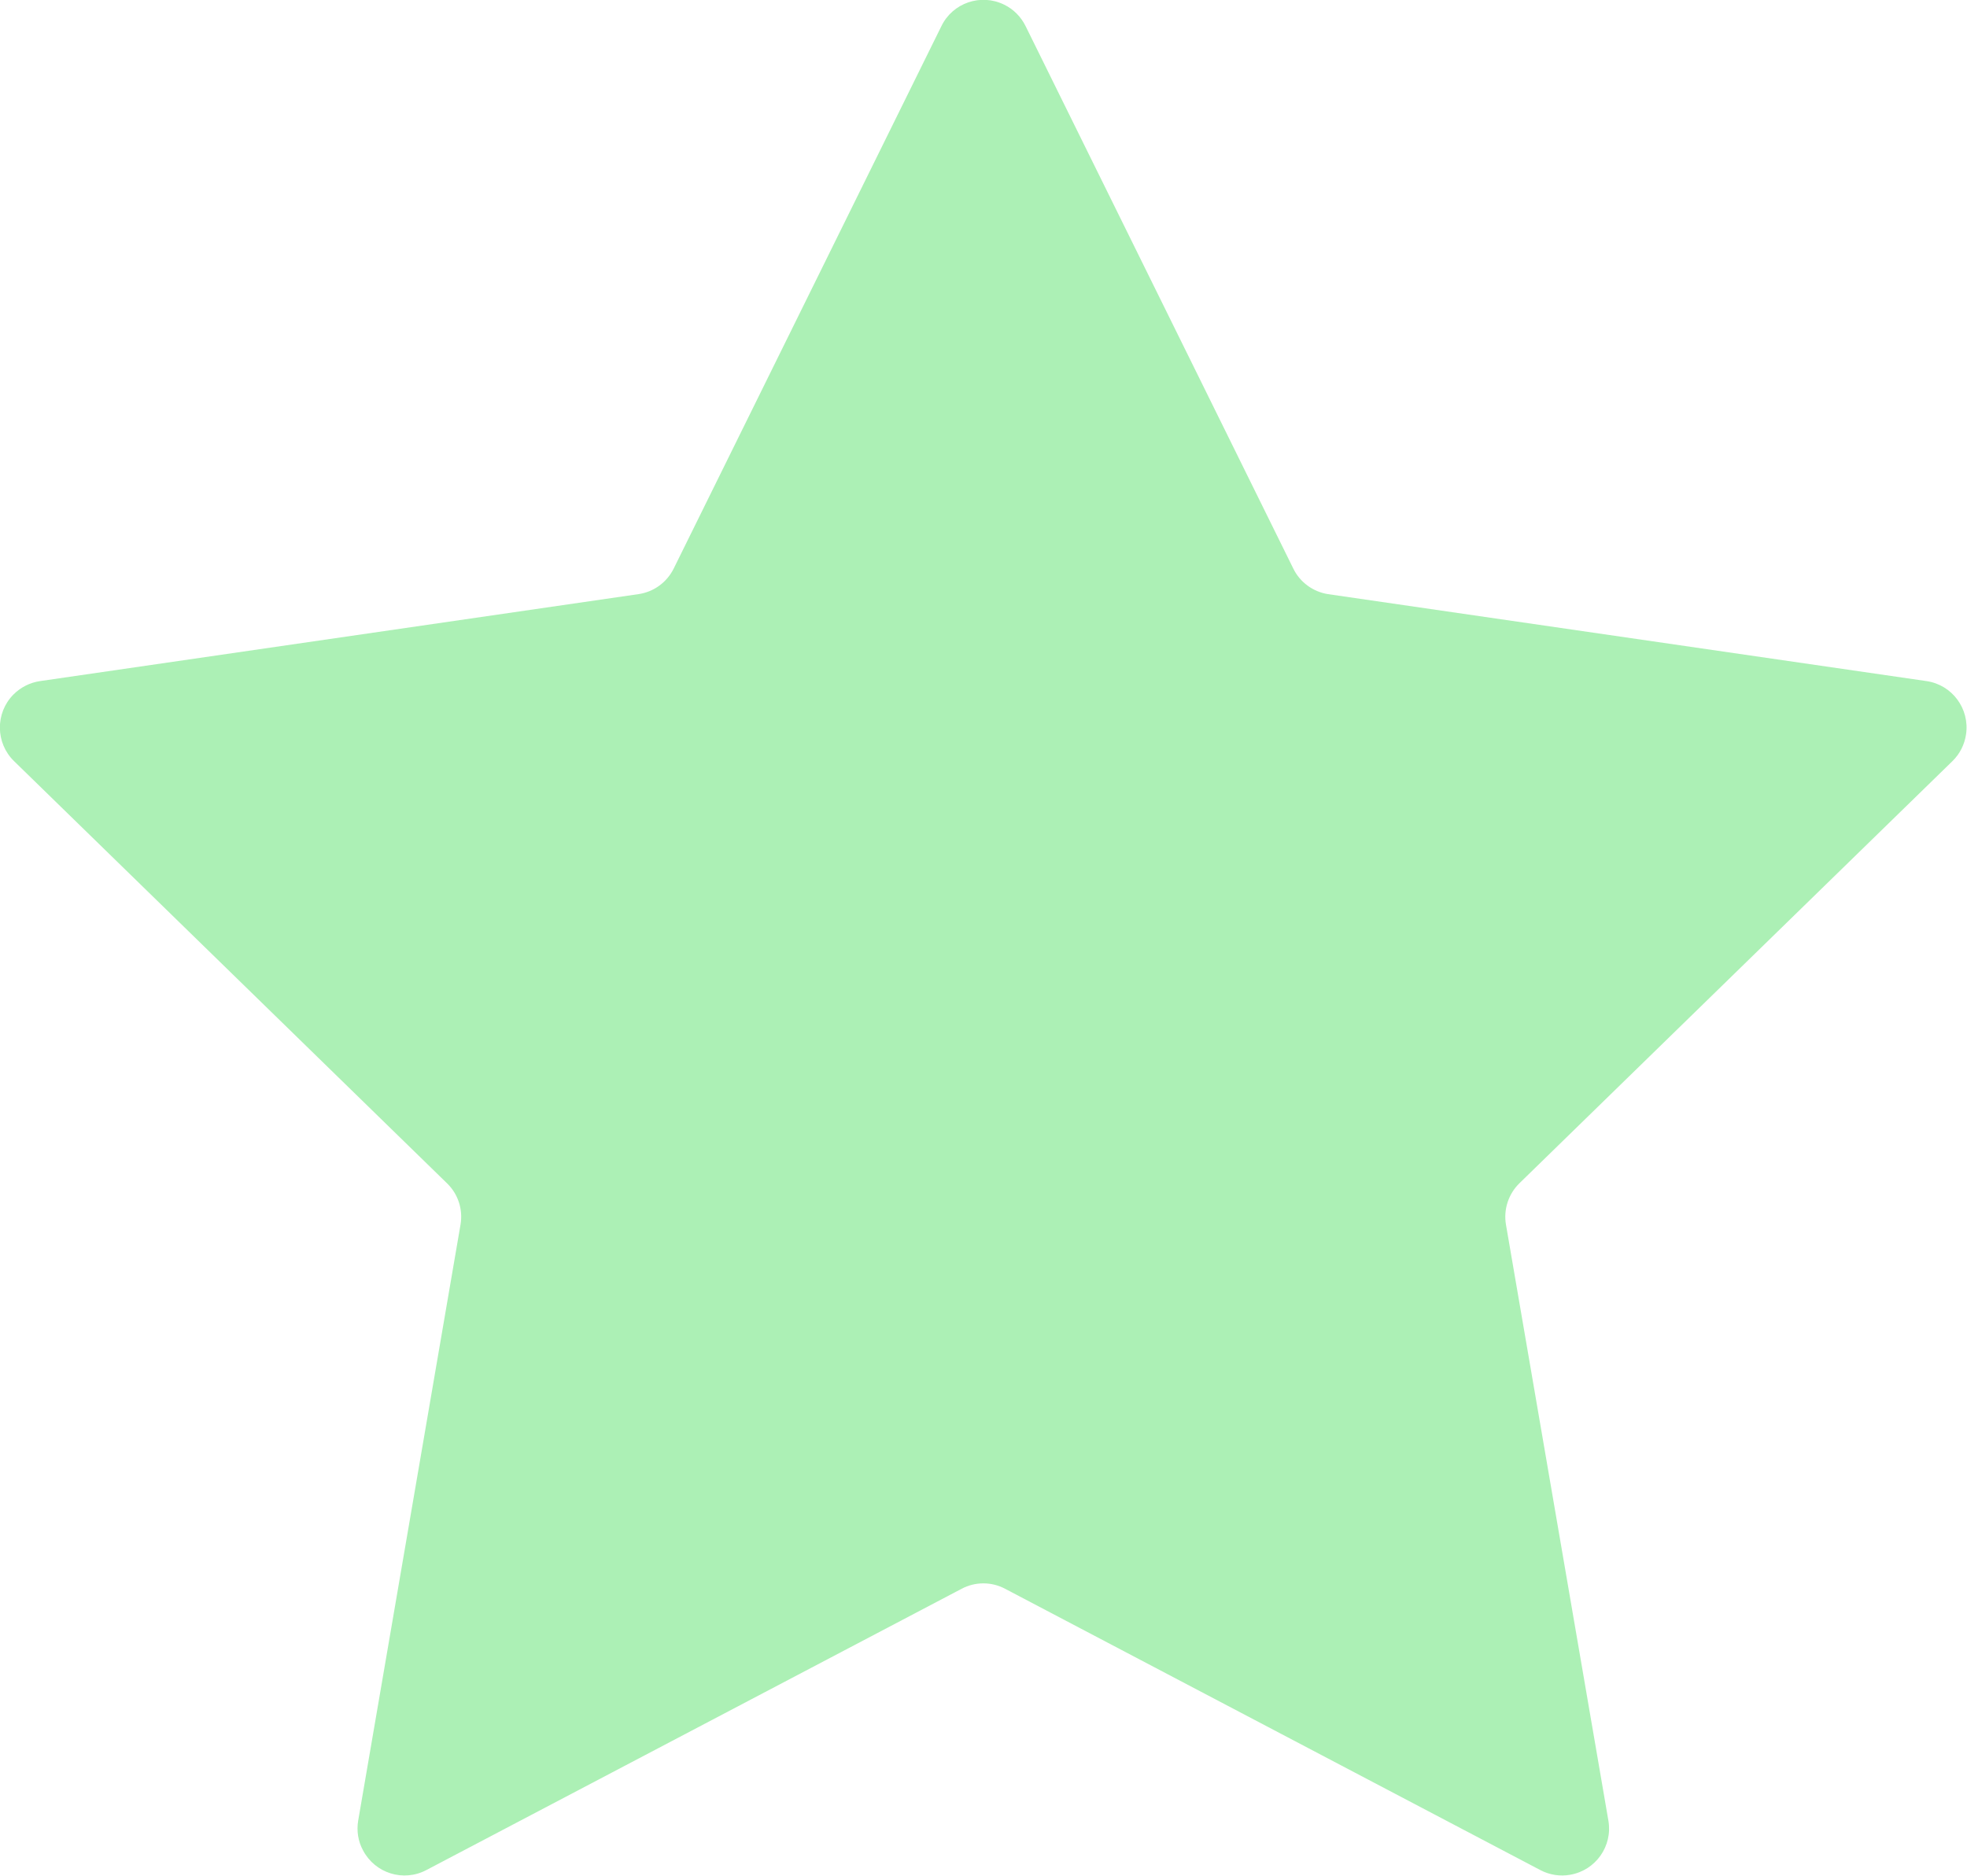 <?xml version="1.0" encoding="utf-8"?>
<!-- Generator: Adobe Illustrator 16.0.0, SVG Export Plug-In . SVG Version: 6.00 Build 0)  -->
<!DOCTYPE svg PUBLIC "-//W3C//DTD SVG 1.1//EN" "http://www.w3.org/Graphics/SVG/1.1/DTD/svg11.dtd">
<svg version="1.1" id="Layer_1" xmlns="http://www.w3.org/2000/svg" xmlns:xlink="http://www.w3.org/1999/xlink" x="0px" y="0px"
	 width="22.625px" height="21.572px" viewBox="0 0 22.625 21.572" enable-background="new 0 0 22.625 21.572" xml:space="preserve">
<path id="Path_4172" d="M11.797,0.301l3.079,6.238c0.076,0.157,0.227,0.267,0.399,0.294l6.884,1
	c0.295,0.043,0.498,0.317,0.455,0.612c-0.017,0.117-0.071,0.225-0.156,0.308l-4.981,4.855c-0.126,0.123-0.185,0.301-0.155,0.476
	l1.178,6.854c0.051,0.294-0.146,0.572-0.439,0.623c-0.117,0.021-0.238,0.002-0.344-0.054l-6.156-3.235
	c-0.156-0.083-0.344-0.083-0.5,0l-6.157,3.235c-0.263,0.139-0.589,0.038-0.728-0.226C4.119,21.177,4.1,21.056,4.12,20.938
	l1.177-6.854c0.03-0.175-0.028-0.353-0.156-0.476l-4.98-4.855c-0.213-0.208-0.217-0.551-0.008-0.764
	C0.236,7.905,0.344,7.85,0.461,7.833l6.882-1C7.519,6.808,7.67,6.698,7.749,6.539l3.079-6.238c0.13-0.268,0.453-0.379,0.721-0.248
	C11.657,0.105,11.744,0.193,11.797,0.301z" fill="#ACF0B5"/>
</svg>
